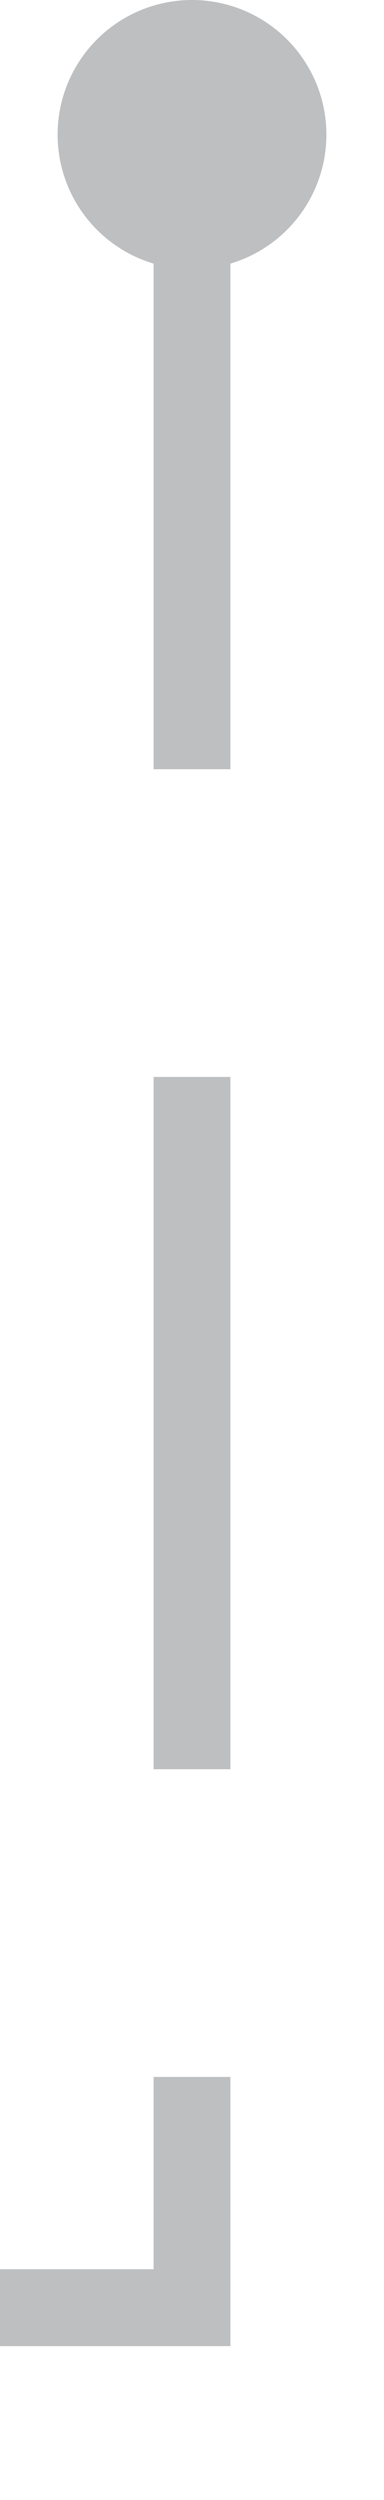 ﻿<?xml version="1.0" encoding="utf-8"?>
<svg version="1.1" xmlns:xlink="http://www.w3.org/1999/xlink" width="10px" height="65px" preserveAspectRatio="xMidYMin meet" viewBox="665 2240  8 65" xmlns="http://www.w3.org/2000/svg">
  <path d="M 669 2242  L 669 2300  L 274 2300  L 274 2364  " stroke-width="2" stroke-dasharray="18,8" stroke="#bdbfc1" fill="none" />
  <path d="M 669 2240  A 3.5 3.5 0 0 0 665.5 2243.5 A 3.5 3.5 0 0 0 669 2247 A 3.5 3.5 0 0 0 672.5 2243.5 A 3.5 3.5 0 0 0 669 2240 Z M 266.4 2363  L 274 2370  L 281.6 2363  L 266.4 2363  Z " fill-rule="nonzero" fill="#bdbfc1" stroke="none" />
</svg>
